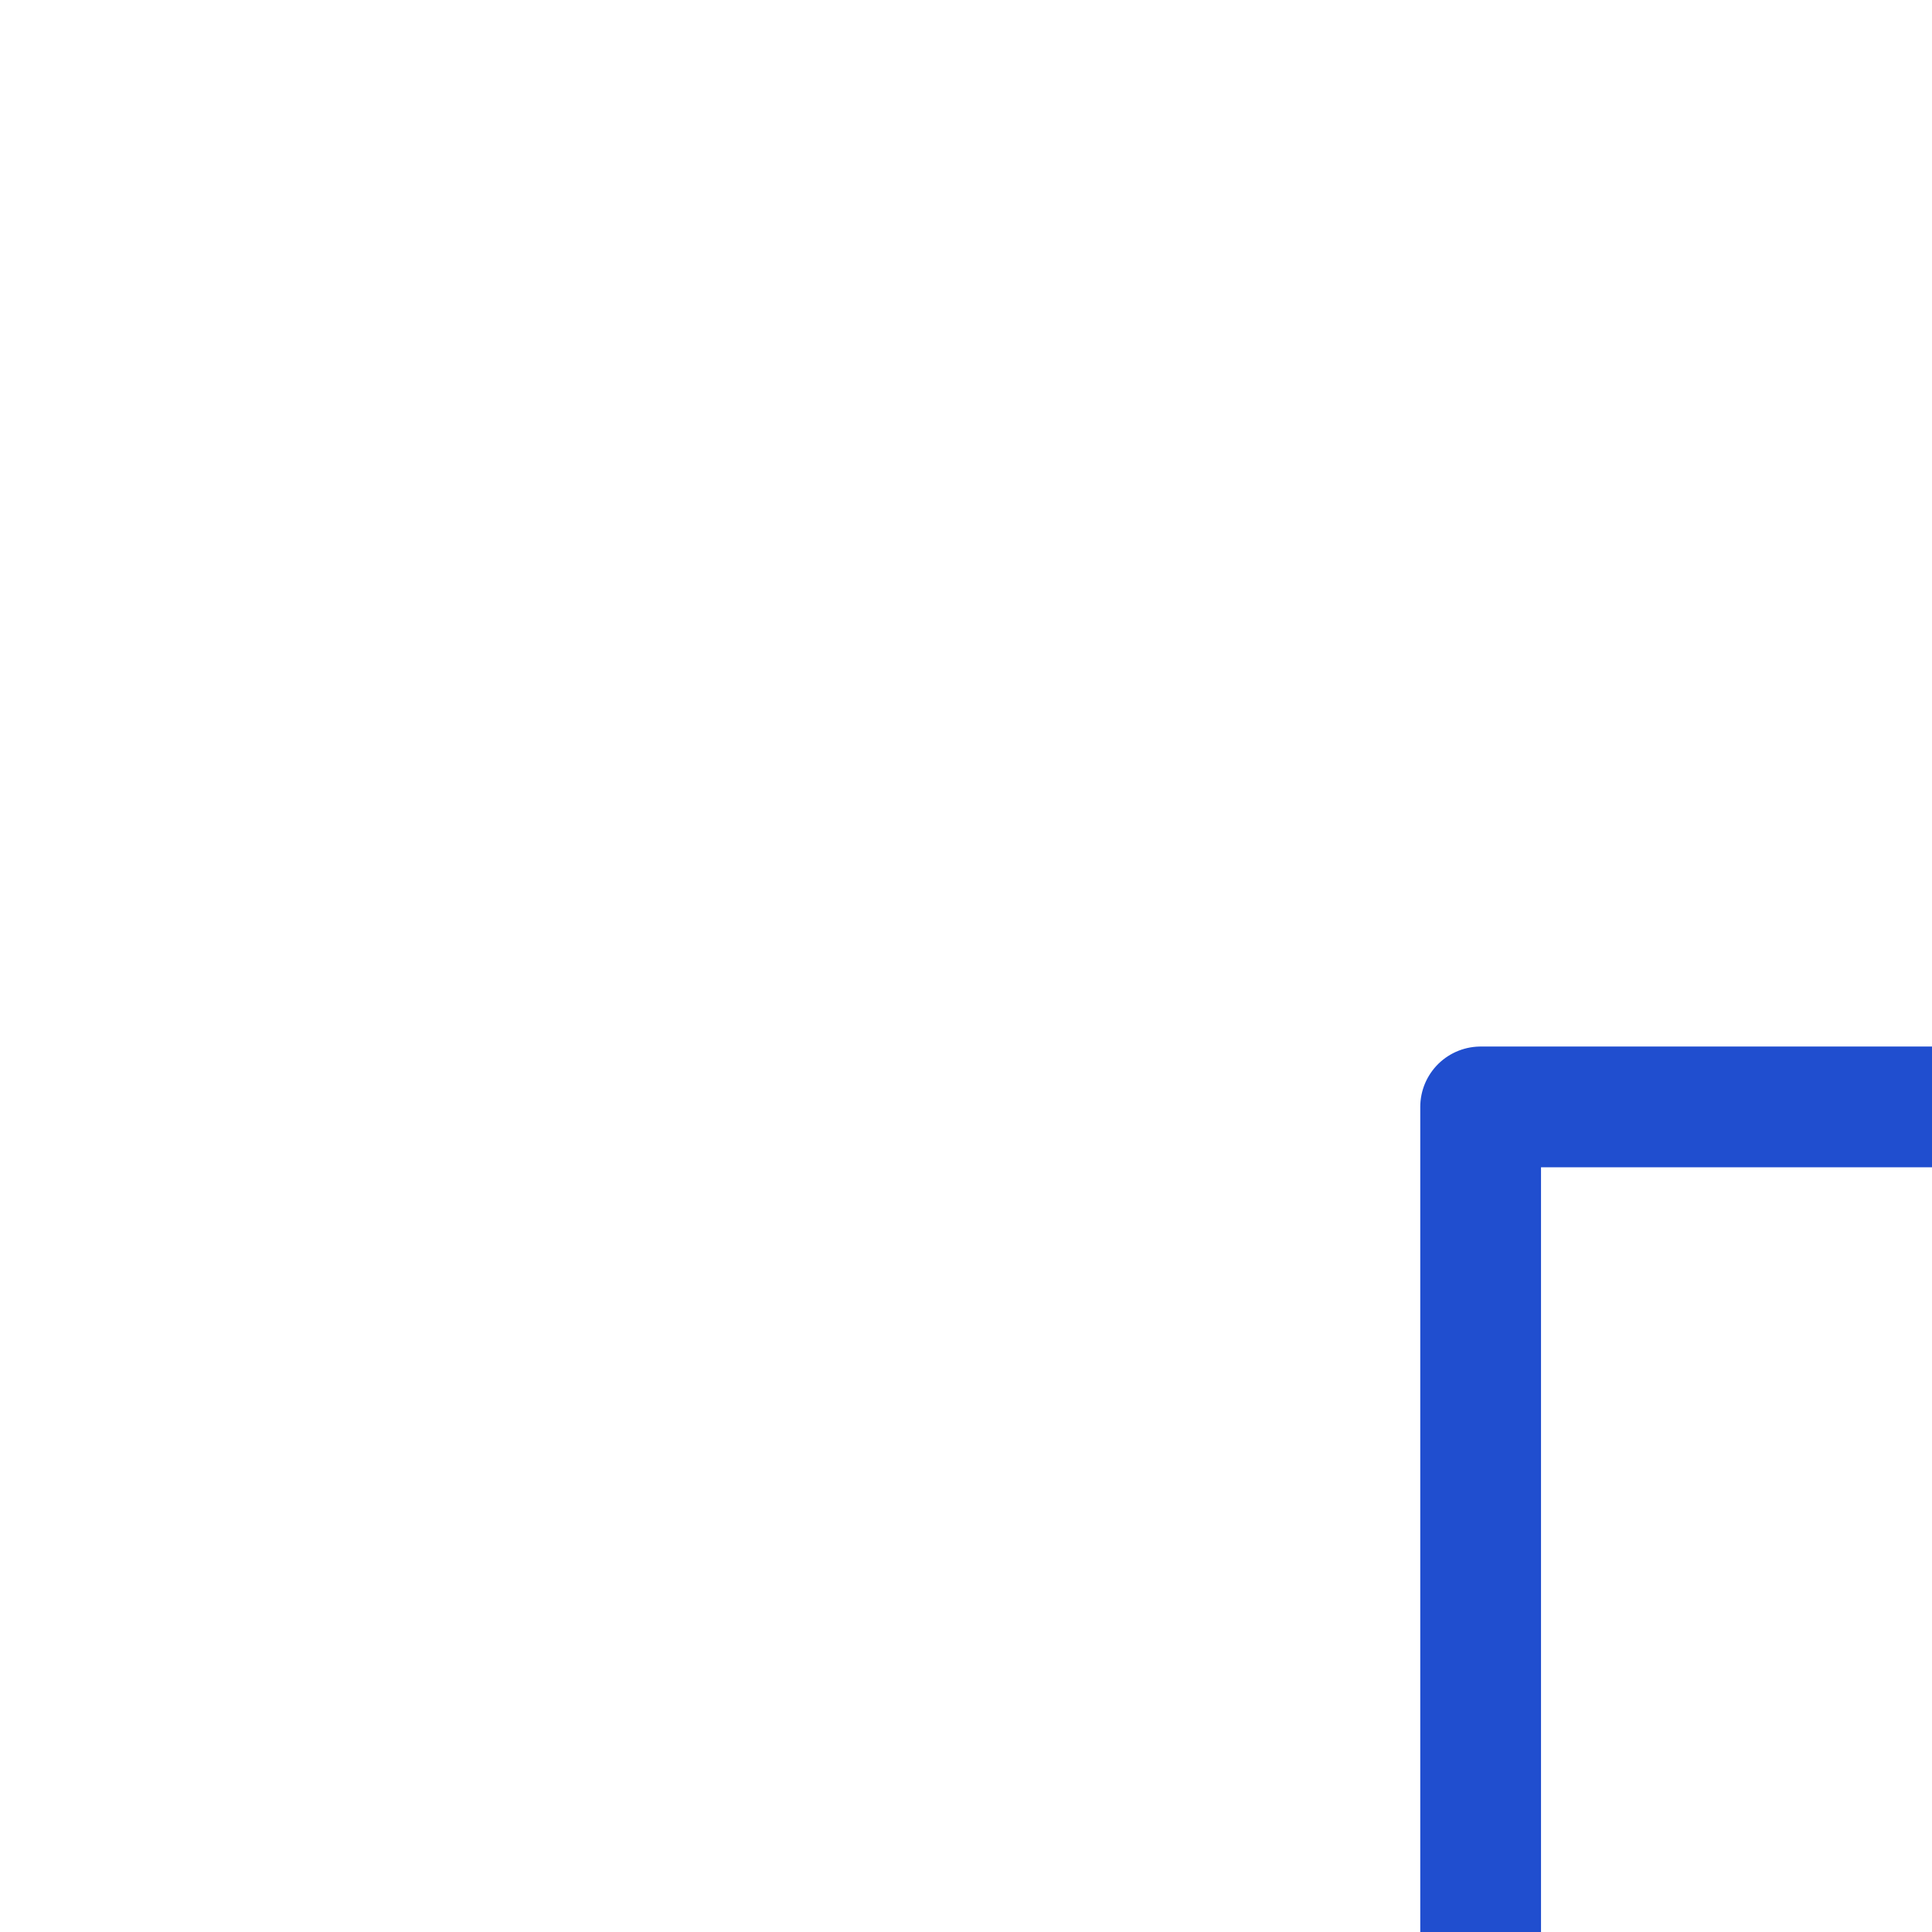 <?xml version="1.0" encoding="UTF-8"?>
<svg width="16px" height="16px" viewBox="0 0 16 16" version="1.1"
  xmlns="http://www.w3.org/2000/svg"
  xmlns:xlink="http://www.w3.org/1999/xlink">
  <defs>
    <style>.cls-1{fill:none;stroke:#204ecf;stroke-linecap:round;stroke-linejoin:round;}</style>
  </defs>
  <title>Finance Specialist</title>
  <polyline class="cls-1" points="18.452 35.786 18.452 9.167 12.262 9.167 12.262 35.786"/>
  <polyline class="cls-1" points="7.929 35.786 7.929 17.833 1.738 17.833 1.738 35.786"/>
  <line class="cls-1" x1="0.5" y1="39.5" x2="23.405" y2="39.5"/>
  <polyline class="cls-1" points="22.786 23.915 22.786 0.5 28.976 0.5 28.976 19.895"/>
  <circle class="cls-1" cx="30.833" cy="30.833" r="8.667"/>
  <path class="cls-1" d="M32.691,28.976h0a1.857,1.857,0,0,0-1.857-1.857H30.775a1.799,1.799,0,0,0-1.799,1.799h0a1.799,1.799,0,0,0,1.23,1.706l1.254.418a1.799,1.799,0,0,1,1.23,1.706h0a1.799,1.799,0,0,1-1.799,1.799h-.058a1.857,1.857,0,0,1-1.857-1.857h0"/>
  <line class="cls-1" x1="30.833" y1="35.786" x2="30.833" y2="34.548"/>
  <line class="cls-1" x1="30.833" y1="27.119" x2="30.833" y2="25.881"/>
</svg>